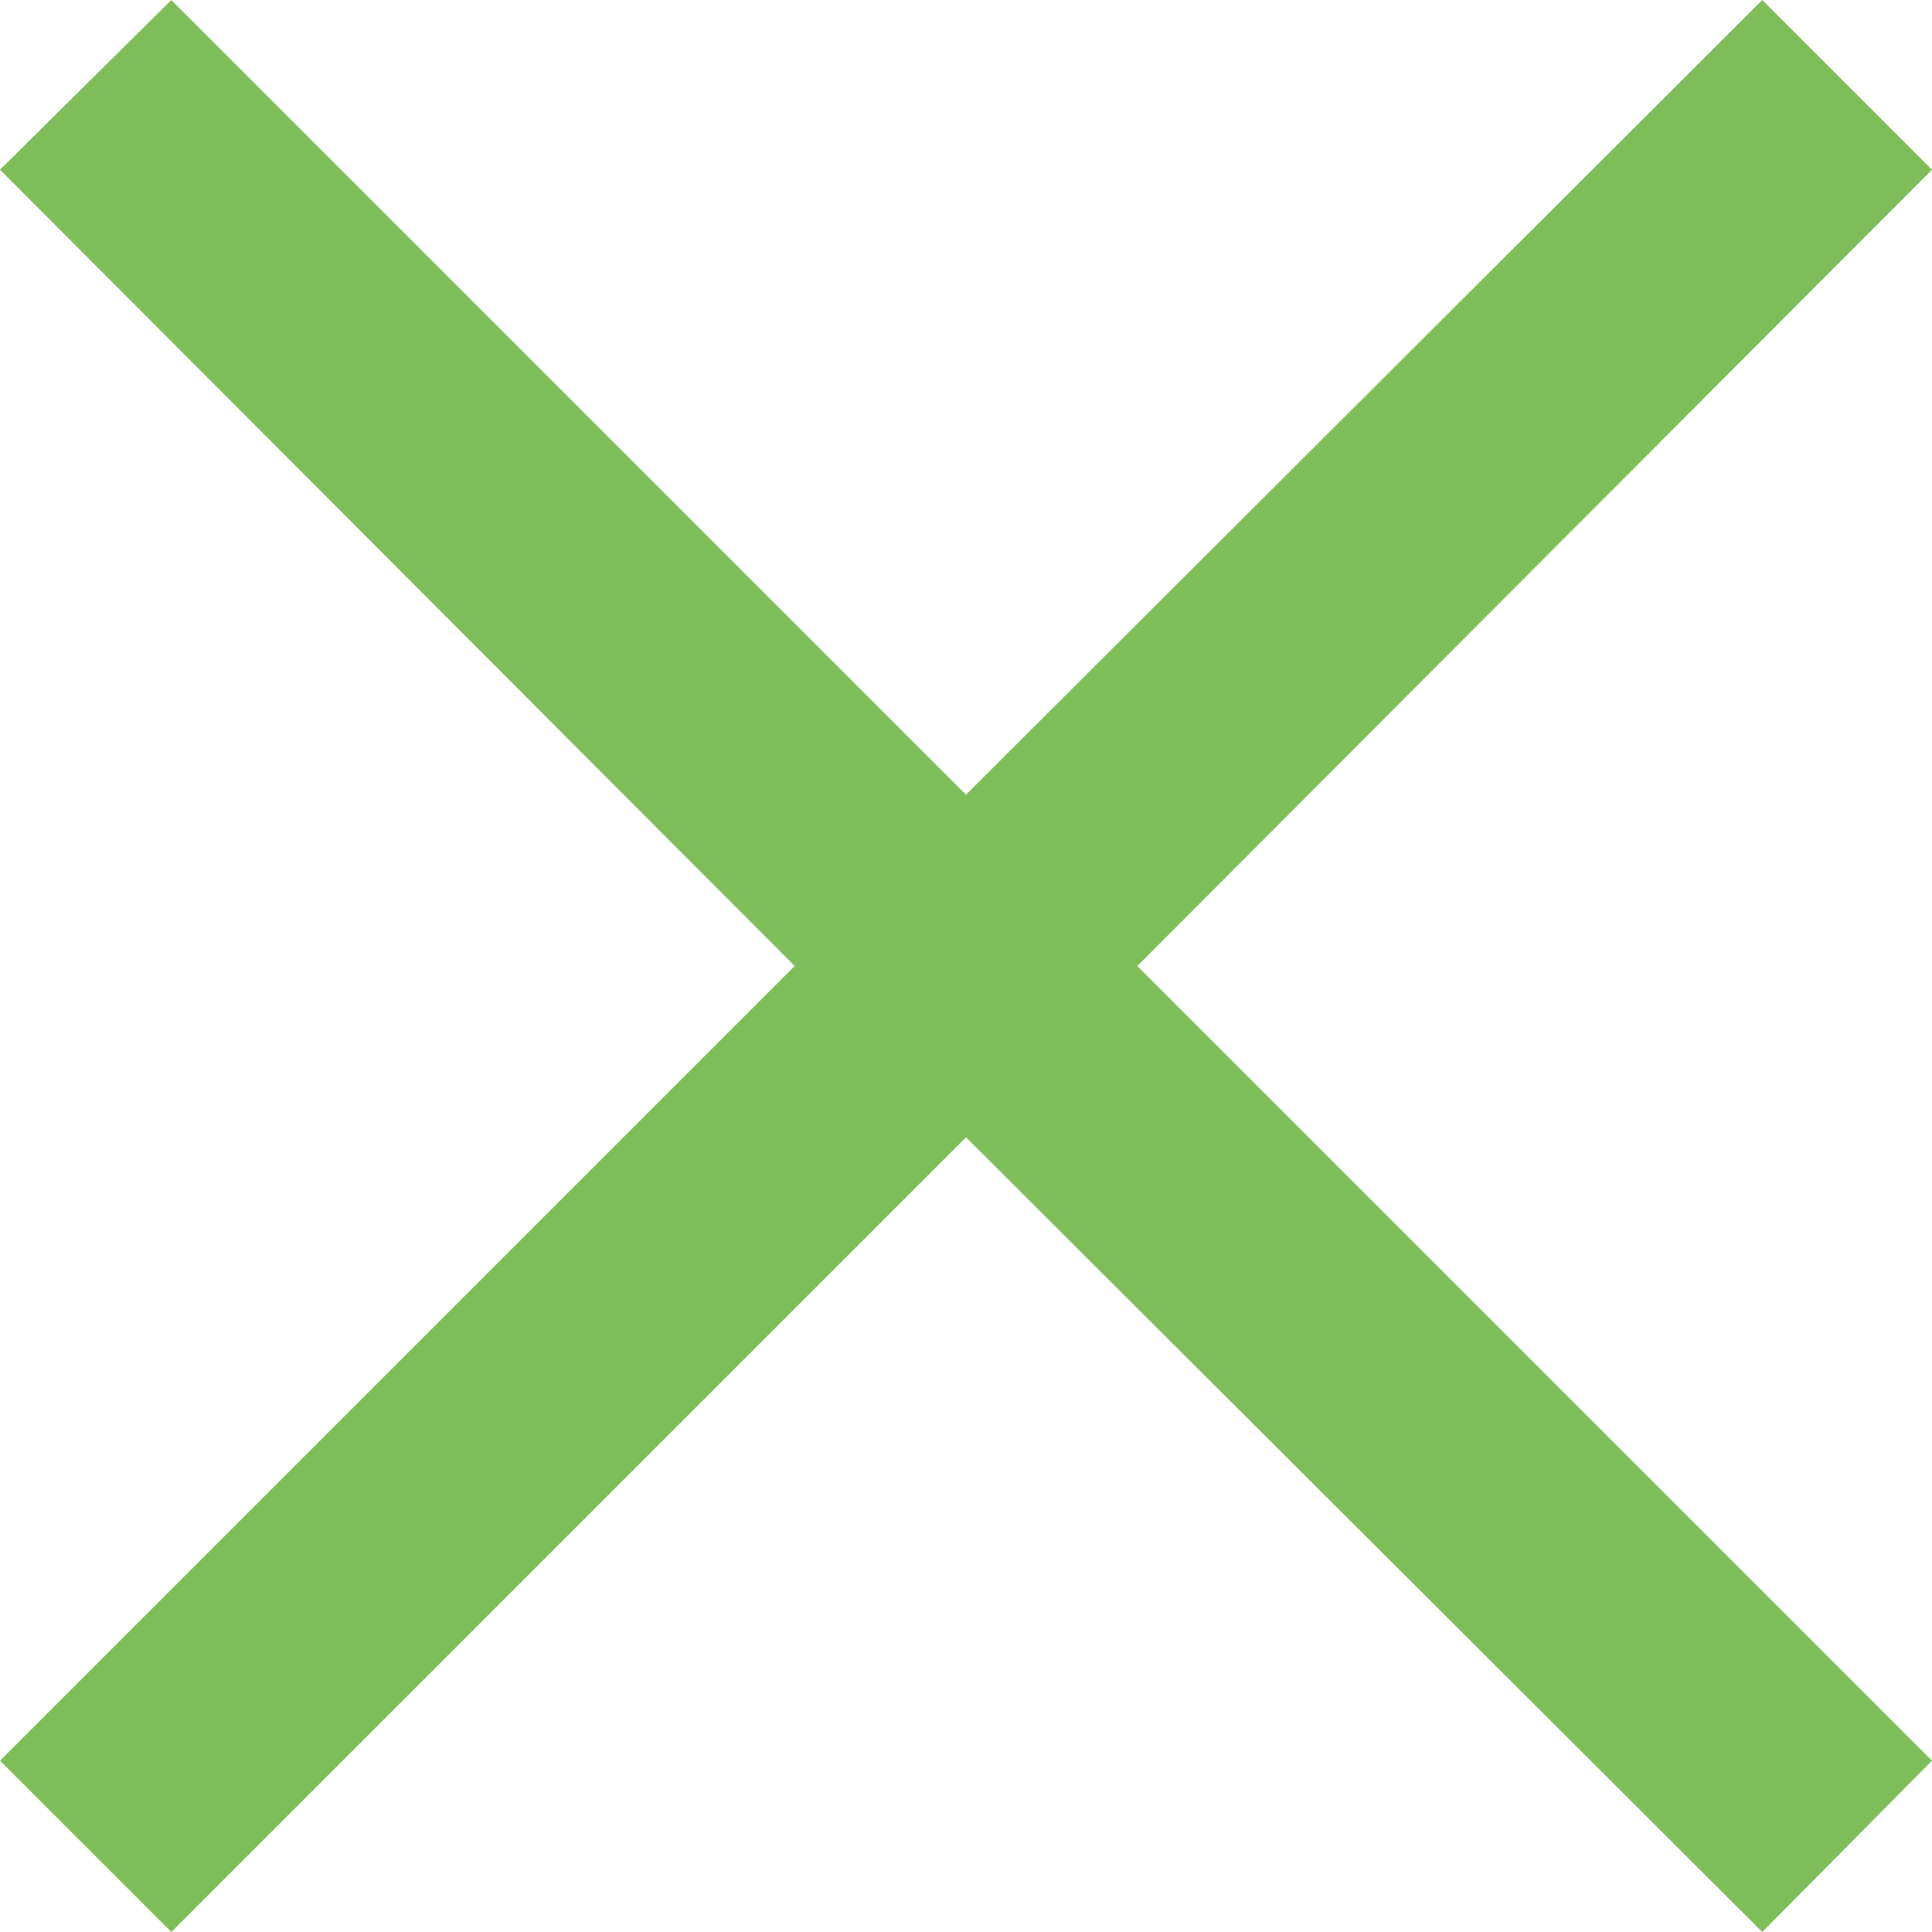 <?xml version="1.0" encoding="UTF-8" standalone="no"?>
<svg width="44px" height="44px" viewBox="0 0 44 44" version="1.1" xmlns="http://www.w3.org/2000/svg" xmlns:xlink="http://www.w3.org/1999/xlink">
    <!-- Generator: Sketch 3.7.2 (28276) - http://www.bohemiancoding.com/sketch -->
    <title>icons/close-active</title>
    <desc>Created with Sketch.</desc>
    <defs></defs>
    <g id="Icons" stroke="none" stroke-width="1" fill="none" fill-rule="evenodd">
        <g id="icons/close-active" fill="#7EBE59">
            <polygon id="×" points="0 40.098 18.098 22 0 3.865 3.902 0 22 18.098 40.135 0 44 3.865 25.902 22 44 40.098 40.135 44 22 25.902 3.902 44"></polygon>
        </g>
    </g>
</svg>